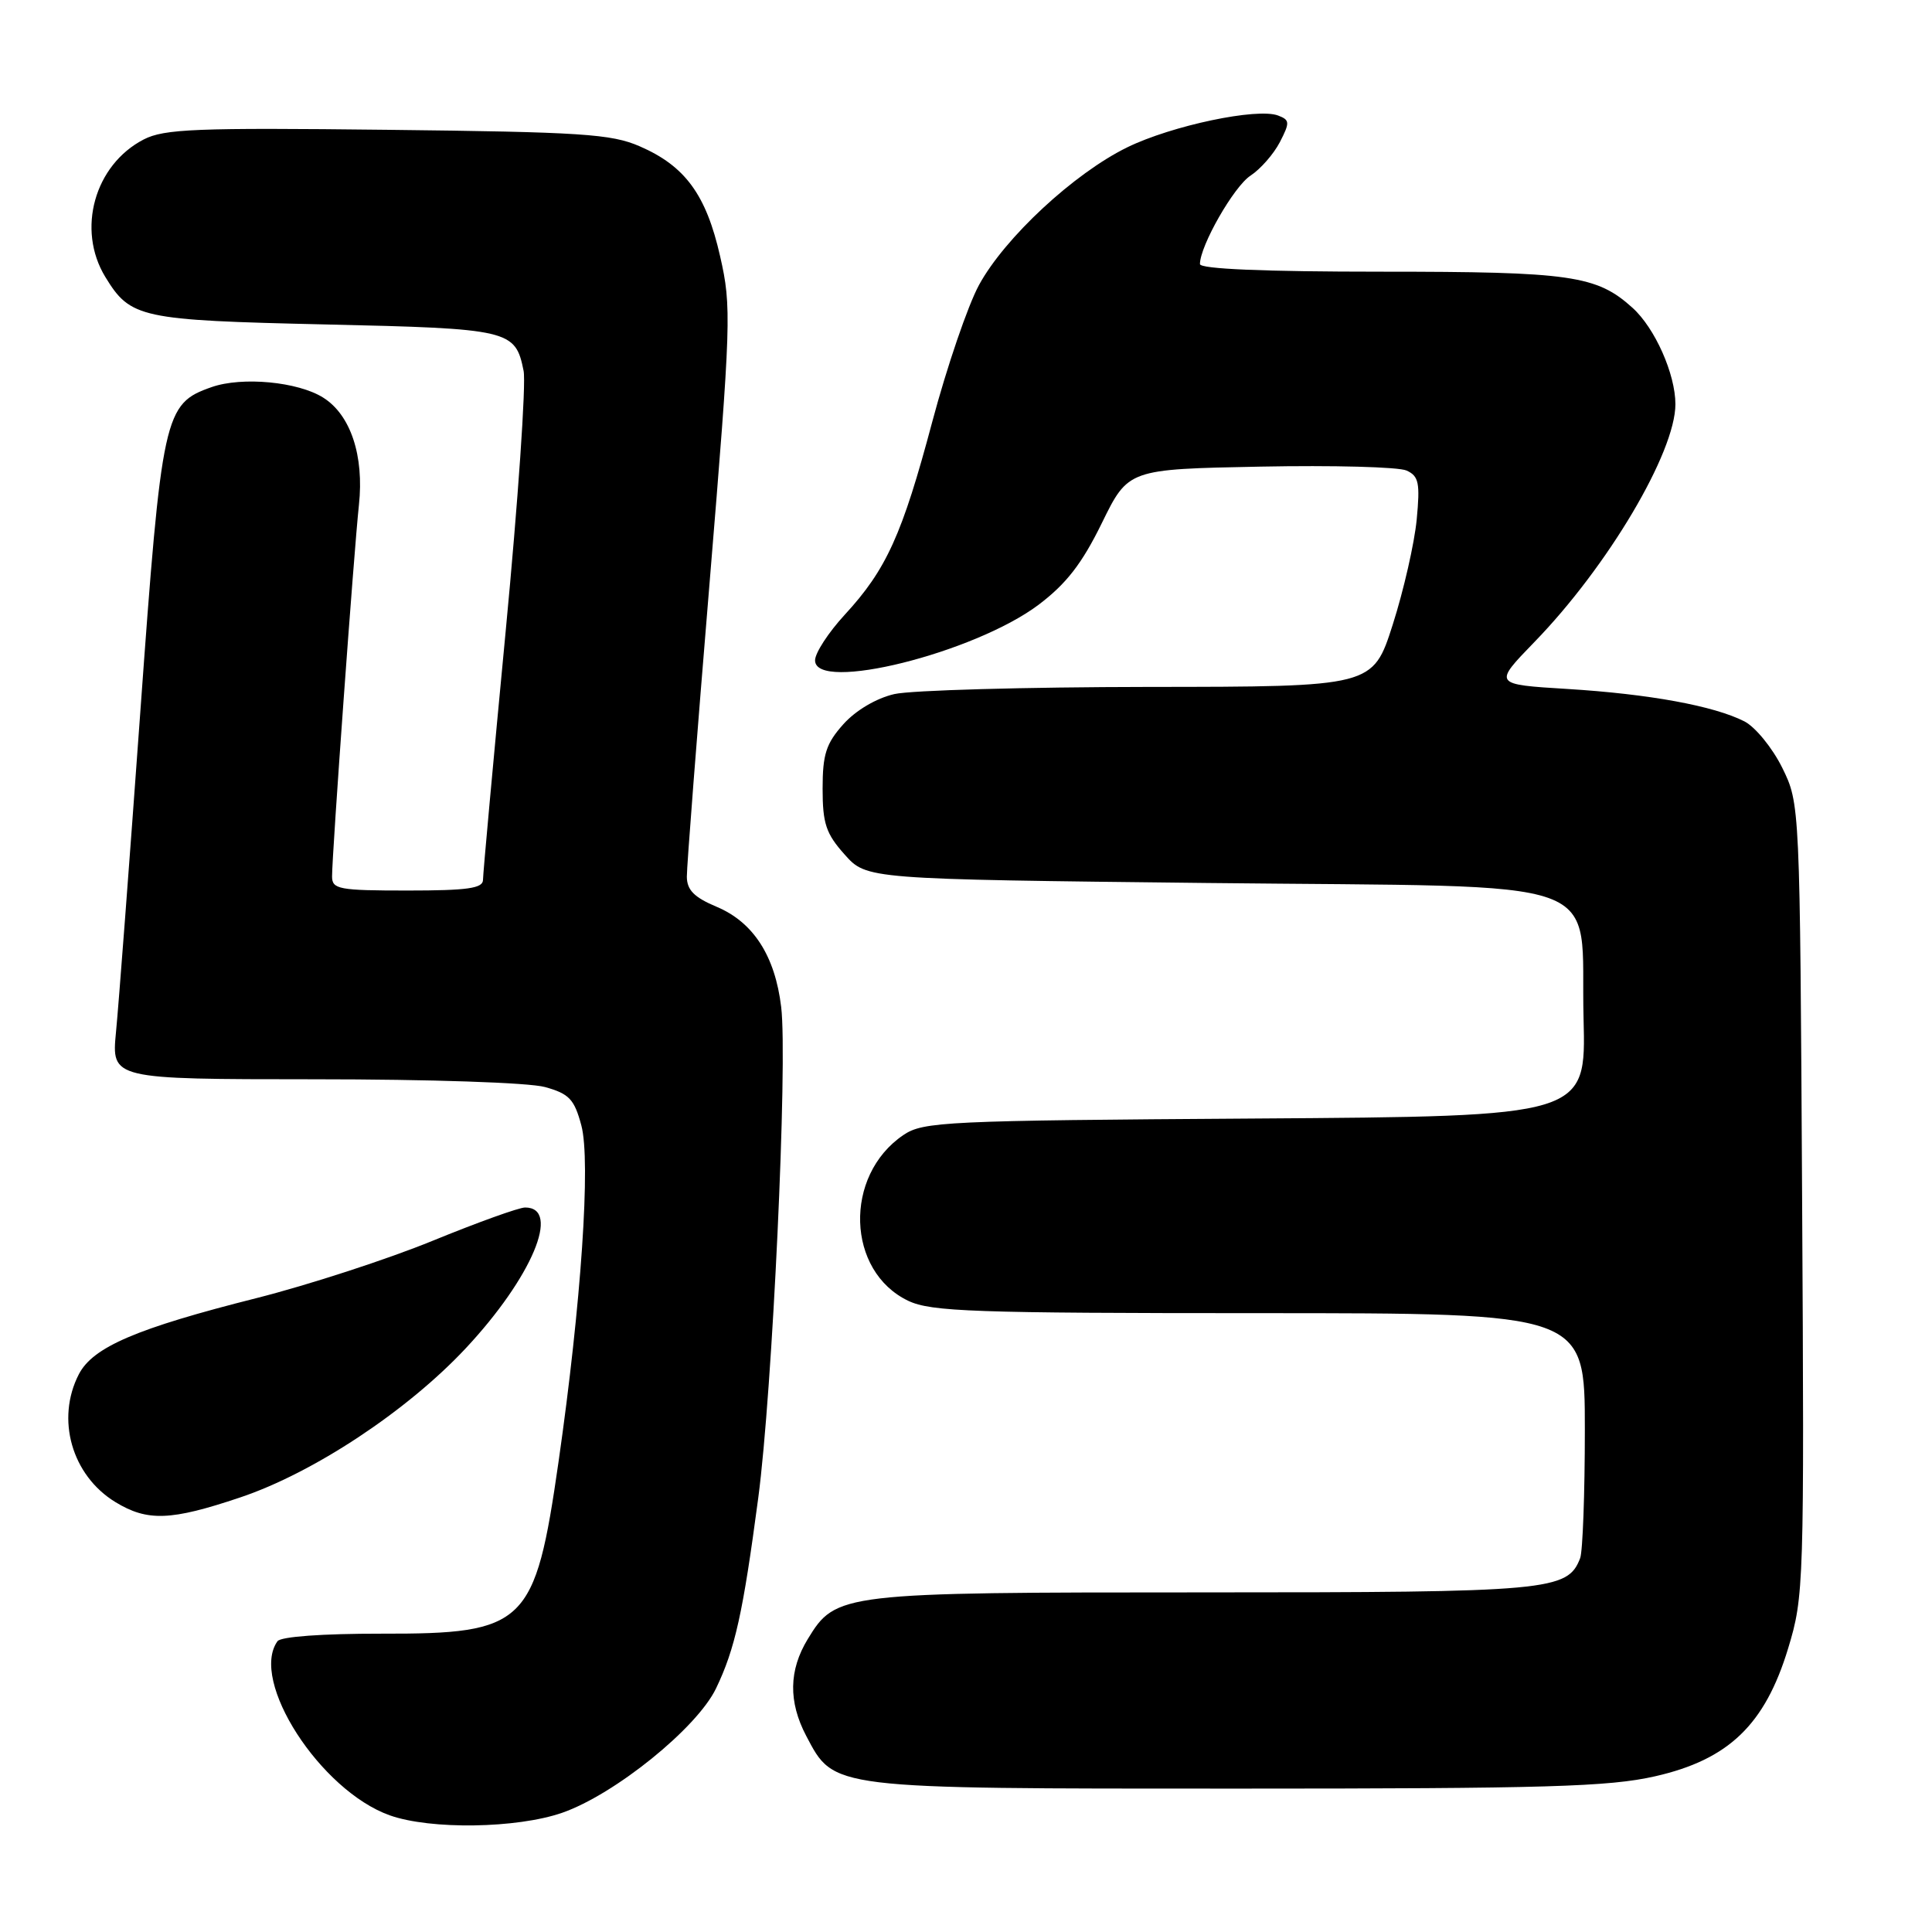 <?xml version="1.0" encoding="UTF-8" standalone="no"?>
<!DOCTYPE svg PUBLIC "-//W3C//DTD SVG 1.1//EN" "http://www.w3.org/Graphics/SVG/1.1/DTD/svg11.dtd" >
<svg xmlns="http://www.w3.org/2000/svg" xmlns:xlink="http://www.w3.org/1999/xlink" version="1.1" viewBox="0 0 256 256">
 <g >
 <path fill="currentColor"
d=" M 74.50 240.20 C 81.47 237.77 92.36 228.97 94.88 223.72 C 97.40 218.48 98.45 213.73 100.47 198.50 C 102.35 184.37 104.39 140.72 103.51 133.43 C 102.70 126.66 99.82 122.20 94.97 120.16 C 91.97 118.90 91.02 117.93 91.01 116.16 C 91.00 114.87 92.35 97.42 94.01 77.39 C 96.88 42.58 96.95 40.66 95.42 33.96 C 93.57 25.79 90.78 21.99 84.75 19.38 C 81.01 17.75 77.00 17.49 51.33 17.20 C 25.99 16.91 21.75 17.08 19.04 18.48 C 12.52 21.85 10.13 30.42 13.95 36.69 C 17.29 42.16 18.55 42.43 43.10 42.99 C 67.58 43.54 68.29 43.71 69.38 49.14 C 69.72 50.84 68.65 66.38 67.00 83.69 C 65.35 100.99 64.00 115.79 64.00 116.58 C 64.00 117.71 61.98 118.00 54.00 118.00 C 44.90 118.00 44.00 117.83 44.00 116.13 C 44.00 113.11 46.90 73.02 47.56 66.91 C 48.26 60.39 46.46 54.97 42.83 52.69 C 39.49 50.58 32.09 49.88 28.05 51.29 C 21.73 53.50 21.45 54.79 18.58 94.50 C 17.15 114.30 15.71 133.31 15.37 136.75 C 14.77 143.00 14.77 143.00 41.63 143.01 C 57.04 143.01 70.09 143.45 72.22 144.04 C 75.42 144.93 76.10 145.65 77.03 149.12 C 78.30 153.83 77.02 172.70 74.01 193.69 C 70.90 215.32 69.68 216.51 50.54 216.47 C 42.75 216.46 37.20 216.86 36.77 217.47 C 33.03 222.68 42.43 237.25 51.64 240.54 C 57.05 242.46 68.47 242.29 74.50 240.20 Z  M 219.30 235.37 C 229.05 233.16 233.87 228.53 236.94 218.41 C 239.03 211.53 239.08 210.09 238.79 158.93 C 238.50 106.50 238.50 106.50 236.15 101.72 C 234.85 99.10 232.60 96.34 231.15 95.59 C 227.11 93.53 218.54 91.96 207.68 91.29 C 197.87 90.69 197.87 90.69 203.30 85.09 C 213.02 75.09 222.00 59.95 222.00 53.56 C 222.00 49.57 219.29 43.47 216.32 40.79 C 211.57 36.49 208.16 36.00 183.03 36.00 C 167.50 36.00 159.00 35.64 159.00 34.99 C 159.00 32.58 163.49 24.72 165.69 23.28 C 167.02 22.41 168.77 20.41 169.59 18.83 C 170.93 16.23 170.91 15.90 169.36 15.31 C 166.60 14.25 155.27 16.64 149.37 19.52 C 142.32 22.97 133.13 31.50 129.72 37.77 C 128.25 40.47 125.47 48.61 123.54 55.85 C 119.54 70.87 117.46 75.46 111.93 81.46 C 109.77 83.81 108.00 86.52 108.00 87.50 C 108.00 91.79 129.08 86.54 137.61 80.14 C 141.29 77.36 143.36 74.70 146.00 69.31 C 149.50 62.17 149.50 62.17 167.00 61.83 C 176.62 61.64 185.35 61.87 186.38 62.35 C 188.00 63.09 188.18 63.99 187.72 68.85 C 187.42 71.96 186.00 78.21 184.55 82.75 C 181.91 91.00 181.91 91.00 152.21 91.02 C 135.87 91.04 120.70 91.46 118.50 91.97 C 116.11 92.52 113.39 94.13 111.75 95.96 C 109.46 98.52 109.00 99.95 109.00 104.50 C 109.00 109.13 109.45 110.47 111.92 113.23 C 114.83 116.50 114.83 116.50 159.89 117.00 C 214.62 117.61 209.34 115.71 209.83 134.99 C 210.16 147.92 210.16 147.92 166.33 148.21 C 125.20 148.48 122.33 148.62 119.70 150.40 C 111.76 155.78 112.15 168.47 120.36 172.37 C 123.38 173.80 129.08 174.00 166.90 174.00 C 210.00 174.00 210.00 174.00 210.00 189.42 C 210.00 197.90 209.72 205.56 209.38 206.46 C 207.72 210.79 205.38 211.00 159.52 211.00 C 111.34 211.00 110.76 211.07 107.03 217.19 C 104.52 221.31 104.45 225.49 106.83 230.02 C 110.56 237.09 109.82 237.00 163.80 237.00 C 204.85 237.00 213.19 236.76 219.30 235.37 Z  M 31.82 198.42 C 41.54 195.16 53.93 186.97 61.71 178.66 C 70.47 169.29 74.39 160.00 69.58 160.00 C 68.76 160.00 63.24 161.99 57.30 164.42 C 51.36 166.85 40.88 170.26 34.01 172.00 C 18.07 176.02 12.32 178.49 10.45 182.09 C 7.38 188.04 9.51 195.51 15.30 199.04 C 19.54 201.62 22.63 201.51 31.82 198.42 Z "/>
</g>
</svg>